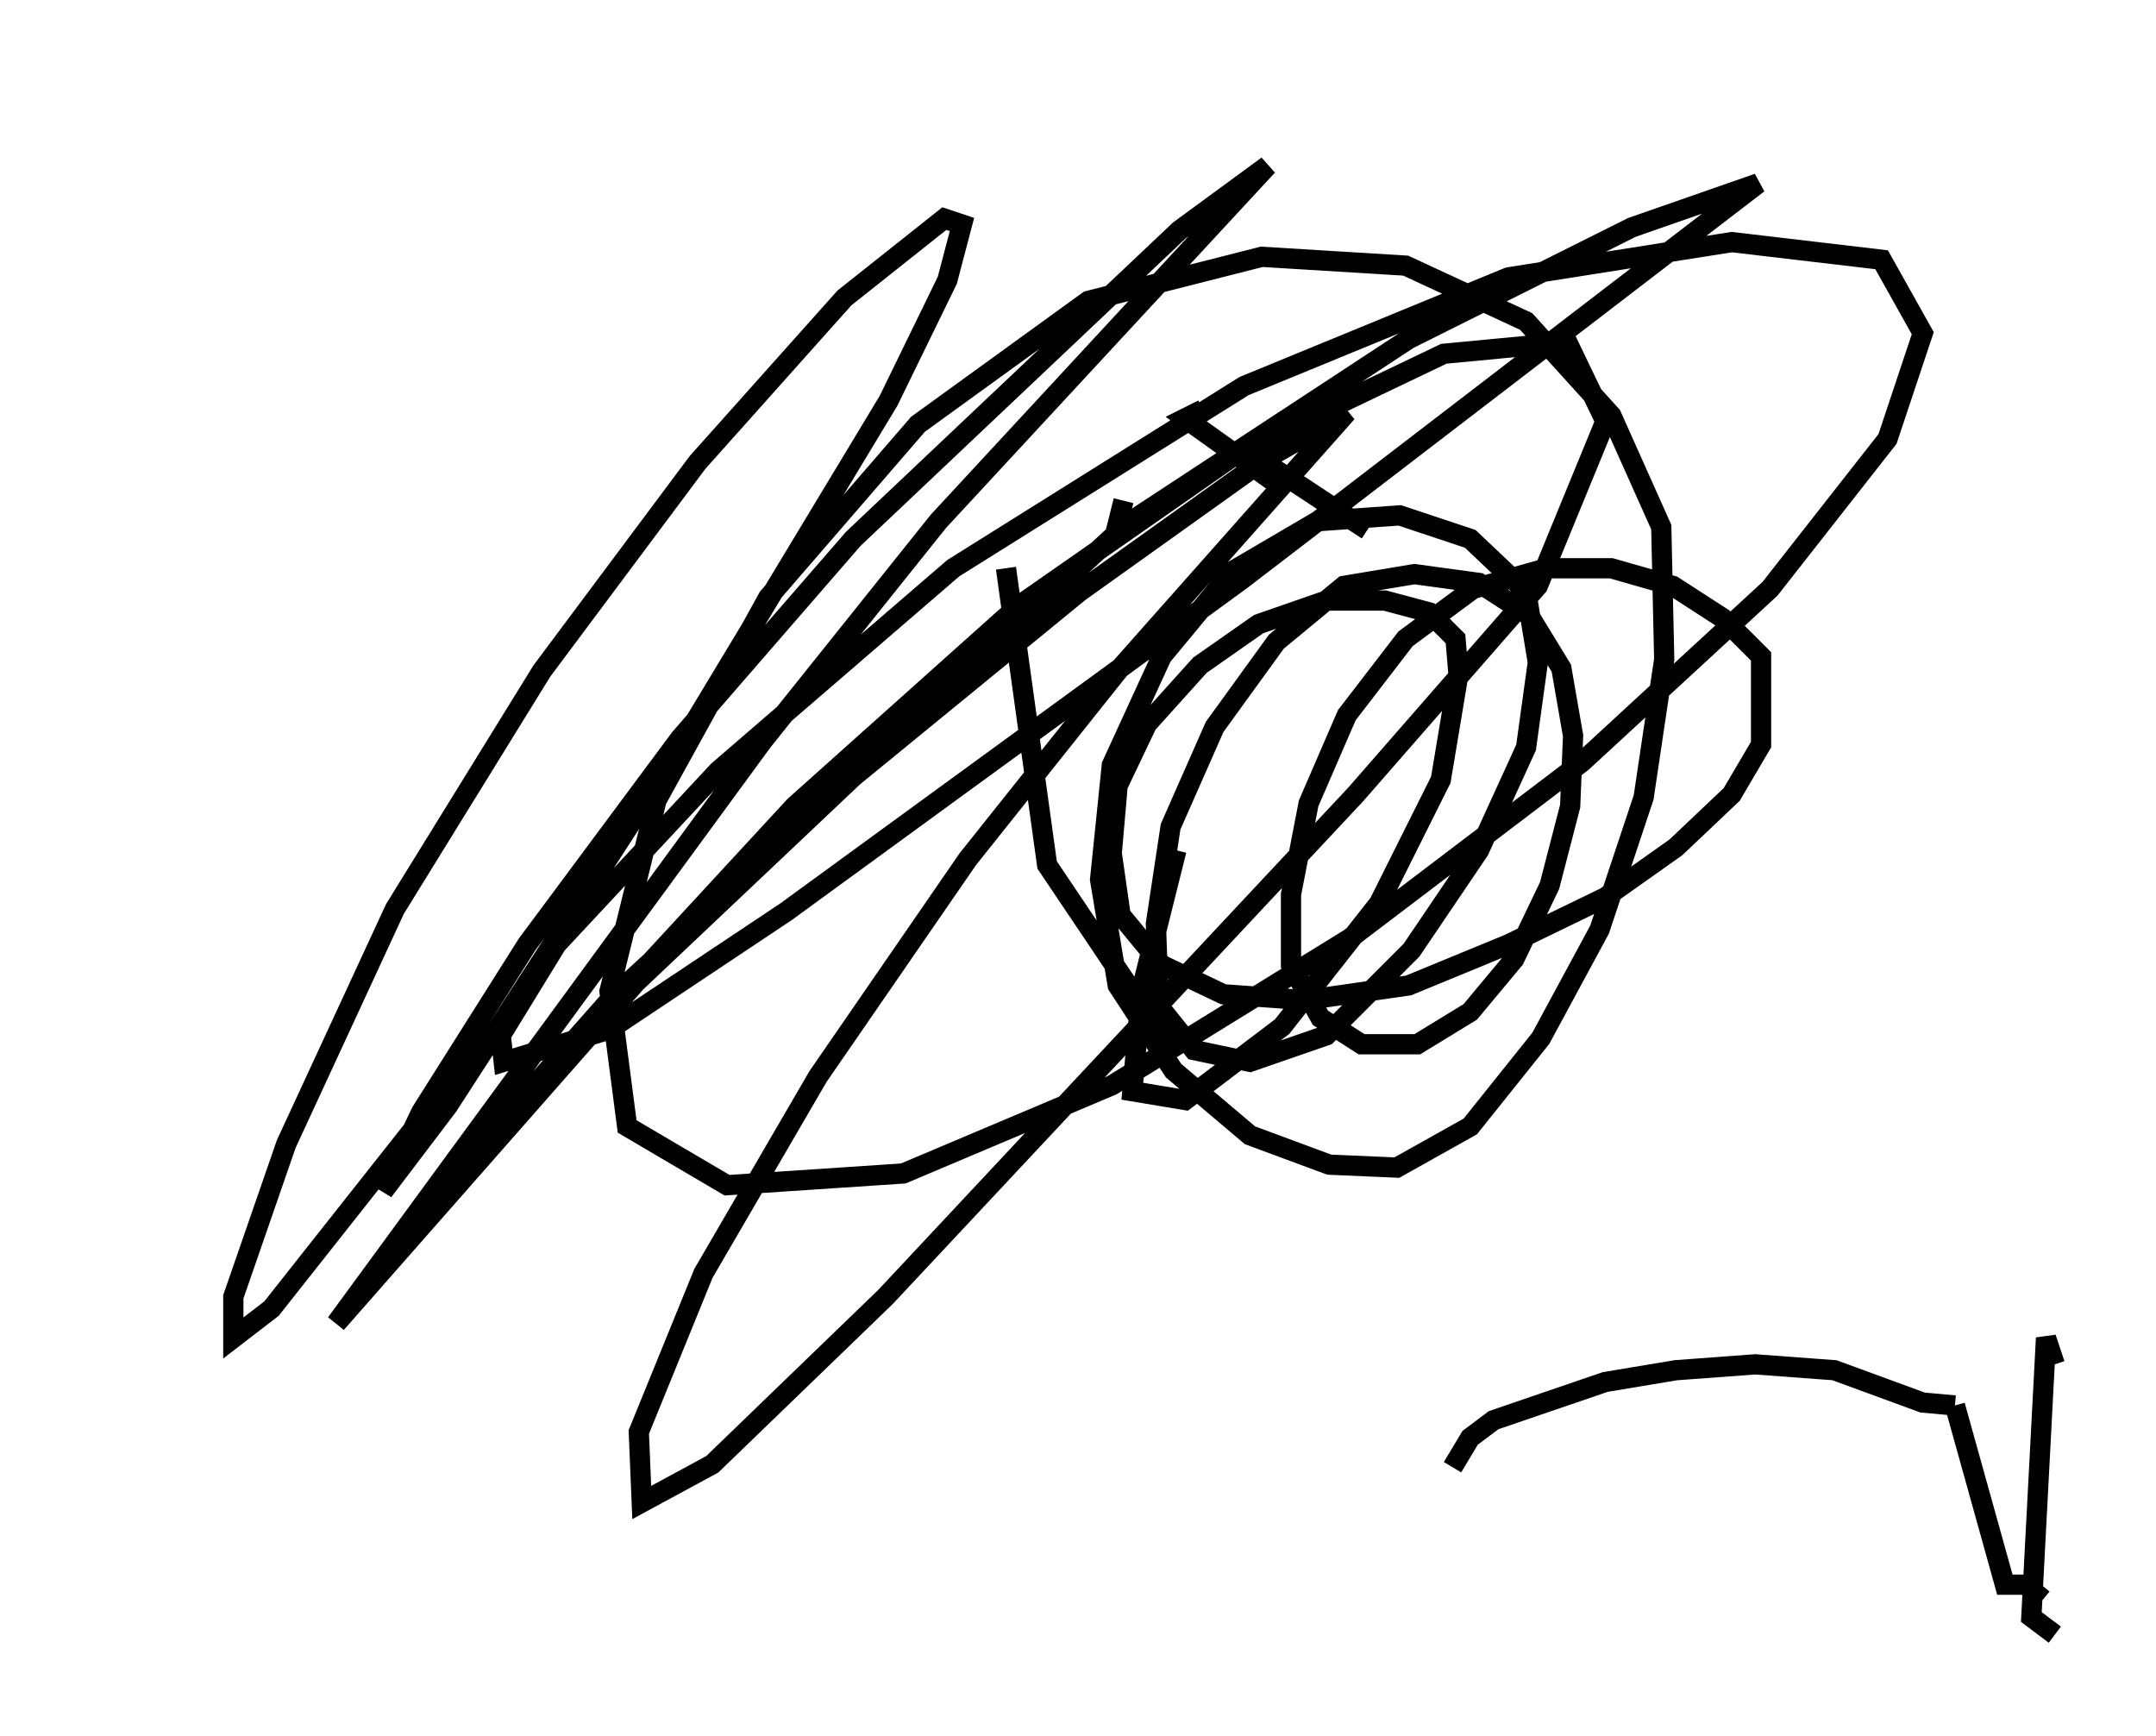 <?xml version="1.0" encoding="utf-8" ?>
<svg baseProfile="full" height="85.821" version="1.1" width="106.592" xmlns="http://www.w3.org/2000/svg" xmlns:ev="http://www.w3.org/2001/xml-events" xmlns:xlink="http://www.w3.org/1999/xlink"><defs /><rect fill="white" height="85.821" width="106.592" x="0" y="0" /><path d="M39.425, 38.117 m0.0, 0.0 m23.966, 7.844 l0.0, 0.0 m-7.844, -21.207 l-0.436, 1.743 m3.05, 15.542 l-1.743, 6.972 -0.436, 4.939 l2.615, 0.436 4.793, -3.631 l4.793, -6.101 3.05, -6.101 l0.872, -5.229 -0.145, -1.743 l-1.307, -1.307 -2.179, -0.581 l-2.905, 0.0 -3.341, 1.162 l-2.905, 2.034 -2.615, 2.905 l-1.453, 3.05 -0.291, 3.341 l0.436, 3.05 2.034, 2.469 l3.05, 1.453 4.067, 0.291 l5.084, -0.726 4.939, -2.034 l4.793, -2.324 3.486, -2.469 l2.76, -2.615 1.453, -2.469 l0.0, -4.358 -1.888, -1.888 l-2.469, -1.598 -3.05, -0.872 l-3.196, 0.0 -3.631, 1.017 l-3.341, 2.469 -2.905, 3.777 l-1.888, 4.358 -0.872, 4.503 l0.0, 3.486 1.453, 2.615 l2.034, 1.307 2.76, 0.0 l2.615, -1.598 2.179, -2.615 l1.743, -3.631 1.017, -3.922 l0.145, -3.486 -0.581, -3.341 l-1.598, -2.615 -2.469, -1.598 l-3.196, -0.436 -3.486, 0.581 l-3.341, 2.76 -3.05, 4.212 l-2.179, 4.939 -0.726, 4.793 l0.145, 4.067 1.743, 2.179 l2.76, 0.581 3.777, -1.307 l4.212, -4.212 3.341, -4.939 l2.324, -5.084 0.581, -4.212 l-0.581, -3.486 -2.76, -2.615 l-3.486, -1.162 -4.067, 0.291 l-4.212, 2.469 -3.486, 4.212 l-2.469, 5.374 -0.581, 5.665 l0.872, 5.229 2.76, 4.212 l3.777, 3.196 3.922, 1.453 l3.341, 0.145 3.631, -2.034 l3.486, -4.358 2.905, -5.374 l2.179, -6.536 1.017, -6.827 l-0.145, -6.536 -2.469, -5.52 l-4.212, -4.648 -5.955, -2.76 l-7.117, -0.436 -8.57, 2.179 l-8.425, 6.101 -7.408, 8.57 l-5.52, 10.022 -2.324, 9.441 l0.872, 6.682 4.939, 2.905 l8.715, -0.581 10.313, -4.358 l11.765, -7.263 11.475, -8.715 l9.296, -8.57 5.81, -7.408 l1.743, -5.229 -2.034, -3.631 l-7.408, -0.872 -11.039, 1.743 l-13.073, 5.374 -14.38, 9.006 l-11.62, 10.022 -7.989, 8.57 l-2.76, 4.503 0.145, 1.307 l5.229, -1.598 8.715, -5.81 l22.514, -16.413 25.564, -19.609 l-6.246, 2.179 -11.039, 5.52 l-13.944, 9.151 -25.419, 23.385 l-6.682, 7.553 15.687, -16.994 l11.039, -9.877 11.039, -7.698 l10.022, -4.793 6.101, -0.581 l1.888, 3.922 -3.341, 8.134 l-9.006, 10.313 -23.24, 24.838 l-8.57, 8.279 -3.486, 1.888 l-0.145, -3.486 3.196, -7.844 l5.665, -9.732 7.408, -10.749 l7.408, -9.296 11.33, -12.782 l-4.067, 2.324 -9.151, 6.536 l-11.184, 9.151 -10.749, 10.168 l-14.816, 16.849 21.061, -28.76 l8.715, -10.894 16.268, -17.575 l-4.358, 3.196 -16.123, 15.251 l-8.57, 9.877 -7.553, 10.168 l-5.229, 8.279 -1.888, 3.922 l3.196, -4.212 11.184, -17.285 l10.603, -17.575 2.905, -5.955 l0.726, -2.76 -0.872, -0.291 l-4.939, 3.922 -7.263, 8.134 l-7.698, 10.313 -7.263, 11.765 l-5.374, 11.62 -2.615, 7.553 l0.0, 2.034 1.888, -1.453 l7.117, -9.006 m-15.542, -50.693 l0.0, 0.0 m44.737, 23.095 l2.034, 14.67 5.955, 8.86 m43.866, 29.195 l-1.162, -0.872 0.726, -13.799 l0.436, 1.307 m-0.581, 11.62 l-0.872, -0.726 -1.017, 0.0 l-2.469, -8.86 m0.0, 0.0 l-1.598, -0.145 -4.358, -1.598 l-3.922, -0.291 -3.922, 0.291 l-3.486, 0.581 -5.52, 1.888 l-1.162, 0.872 -0.872, 1.453 m-12.346, -52.29 l-0.872, 0.436 5.084, 3.631 m-1.598, -1.743 l5.52, 3.631 " fill="none" stroke="black" stroke-width="1" /></svg>